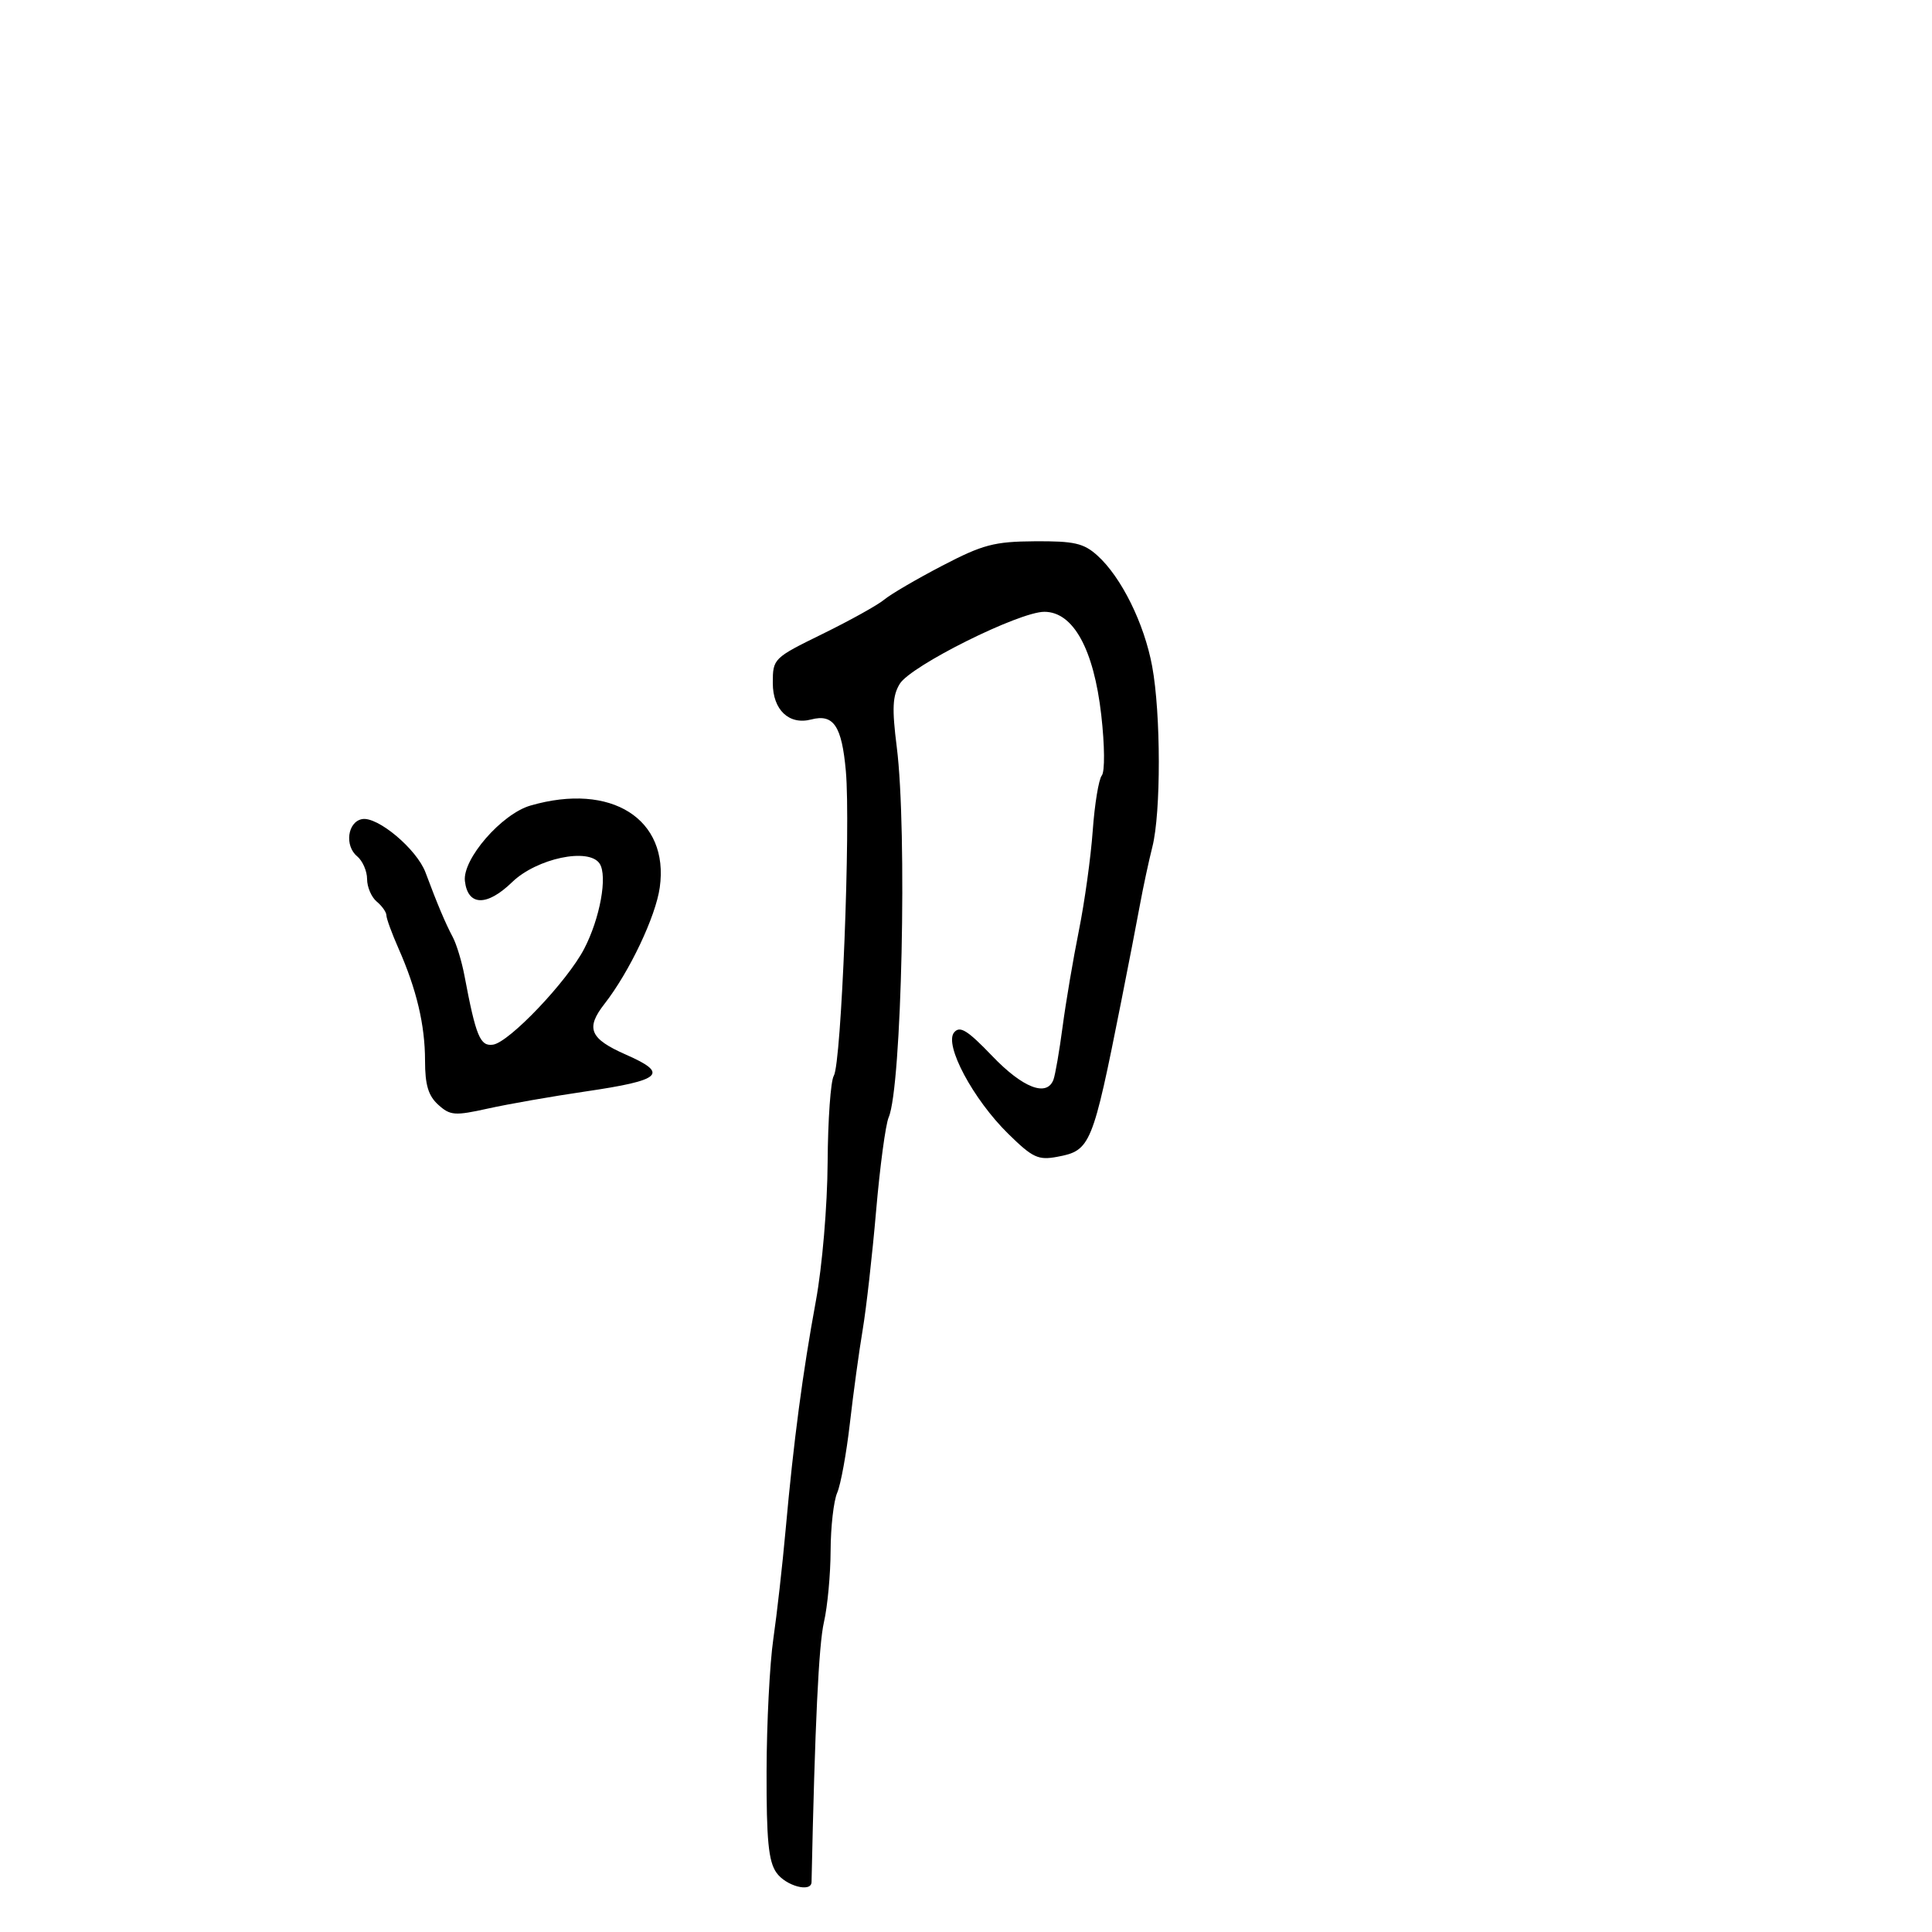 <svg xmlns="http://www.w3.org/2000/svg" width="300" height="300" viewBox="0 0 300 300" version="1.1">
	<path d="M 146.299 87.850 C 142.338 89.914, 138.288 92.282, 137.299 93.112 C 136.309 93.943, 132.012 96.333, 127.750 98.423 C 120.082 102.183, 120 102.264, 120 106.077 C 120 110.227, 122.526 112.619, 125.960 111.721 C 129.436 110.812, 130.716 112.715, 131.343 119.726 C 132.109 128.278, 130.651 165.138, 129.472 167.046 C 128.987 167.831, 128.555 173.879, 128.514 180.486 C 128.471 187.284, 127.679 196.624, 126.690 202 C 124.629 213.203, 123.235 223.746, 121.995 237.500 C 121.500 243, 120.638 250.650, 120.080 254.500 C 119.522 258.350, 119.051 267.587, 119.033 275.027 C 119.007 285.692, 119.329 289.025, 120.557 290.777 C 122.009 292.851, 125.980 293.922, 126.016 292.250 C 126.541 267.790, 127.131 255.395, 127.939 251.891 C 128.496 249.476, 128.962 244.484, 128.976 240.797 C 128.989 237.110, 129.449 233.060, 129.999 231.797 C 130.548 230.534, 131.435 225.675, 131.970 221 C 132.506 216.325, 133.398 209.800, 133.954 206.500 C 134.510 203.200, 135.451 194.875, 136.044 188 C 136.638 181.125, 137.514 174.600, 137.992 173.500 C 140.020 168.830, 140.891 128.987, 139.249 116 C 138.491 110.012, 138.586 108.033, 139.716 106.185 C 141.436 103.372, 158.238 95, 162.163 95 C 166.646 95, 169.834 100.776, 171.002 111.013 C 171.541 115.741, 171.577 119.817, 171.084 120.426 C 170.607 121.017, 169.974 124.875, 169.678 129 C 169.382 133.125, 168.415 140.100, 167.529 144.500 C 166.643 148.900, 165.506 155.612, 165.002 159.416 C 164.498 163.220, 163.856 166.933, 163.575 167.666 C 162.537 170.370, 158.818 168.928, 154.079 163.985 C 150.213 159.953, 149.051 159.234, 148.152 160.317 C 146.572 162.220, 151.105 170.705, 156.565 176.063 C 160.351 179.779, 161.213 180.183, 164.177 179.627 C 169.345 178.657, 169.648 177.920, 174.103 155.500 C 175.196 150, 176.503 143.250, 177.008 140.500 C 177.513 137.750, 178.382 133.700, 178.939 131.500 C 180.286 126.182, 180.269 110.823, 178.908 103.462 C 177.677 96.803, 174.113 89.601, 170.389 86.250 C 168.271 84.344, 166.789 84.008, 160.694 84.049 C 154.379 84.093, 152.620 84.557, 146.299 87.850 M 82.368 125.088 C 77.890 126.386, 71.796 133.405, 72.190 136.810 C 72.642 140.709, 75.603 140.777, 79.520 136.980 C 83.336 133.282, 91.457 131.566, 93.114 134.108 C 94.367 136.030, 93.167 142.618, 90.703 147.345 C 88.075 152.387, 79.086 161.839, 76.562 162.213 C 74.555 162.510, 73.902 160.936, 72.121 151.500 C 71.706 149.300, 70.886 146.600, 70.300 145.500 C 69.165 143.371, 67.903 140.379, 66.074 135.479 C 64.724 131.859, 58.627 126.734, 56.219 127.193 C 53.969 127.622, 53.477 131.321, 55.452 132.960 C 56.303 133.667, 57 135.260, 57 136.500 C 57 137.740, 57.675 139.315, 58.500 140 C 59.325 140.685, 60 141.645, 60 142.133 C 60 142.622, 60.843 144.929, 61.873 147.261 C 64.689 153.633, 66 159.176, 66 164.711 C 66 168.457, 66.507 170.148, 68.046 171.542 C 69.909 173.228, 70.602 173.281, 75.796 172.129 C 78.933 171.434, 85.728 170.244, 90.896 169.486 C 102.807 167.739, 103.926 166.724, 97.205 163.768 C 91.576 161.293, 90.895 159.686, 93.862 155.885 C 97.730 150.930, 101.814 142.330, 102.448 137.803 C 103.939 127.164, 94.917 121.451, 82.368 125.088" stroke="none" fill="black" fill-rule="evenodd"/>
</svg>